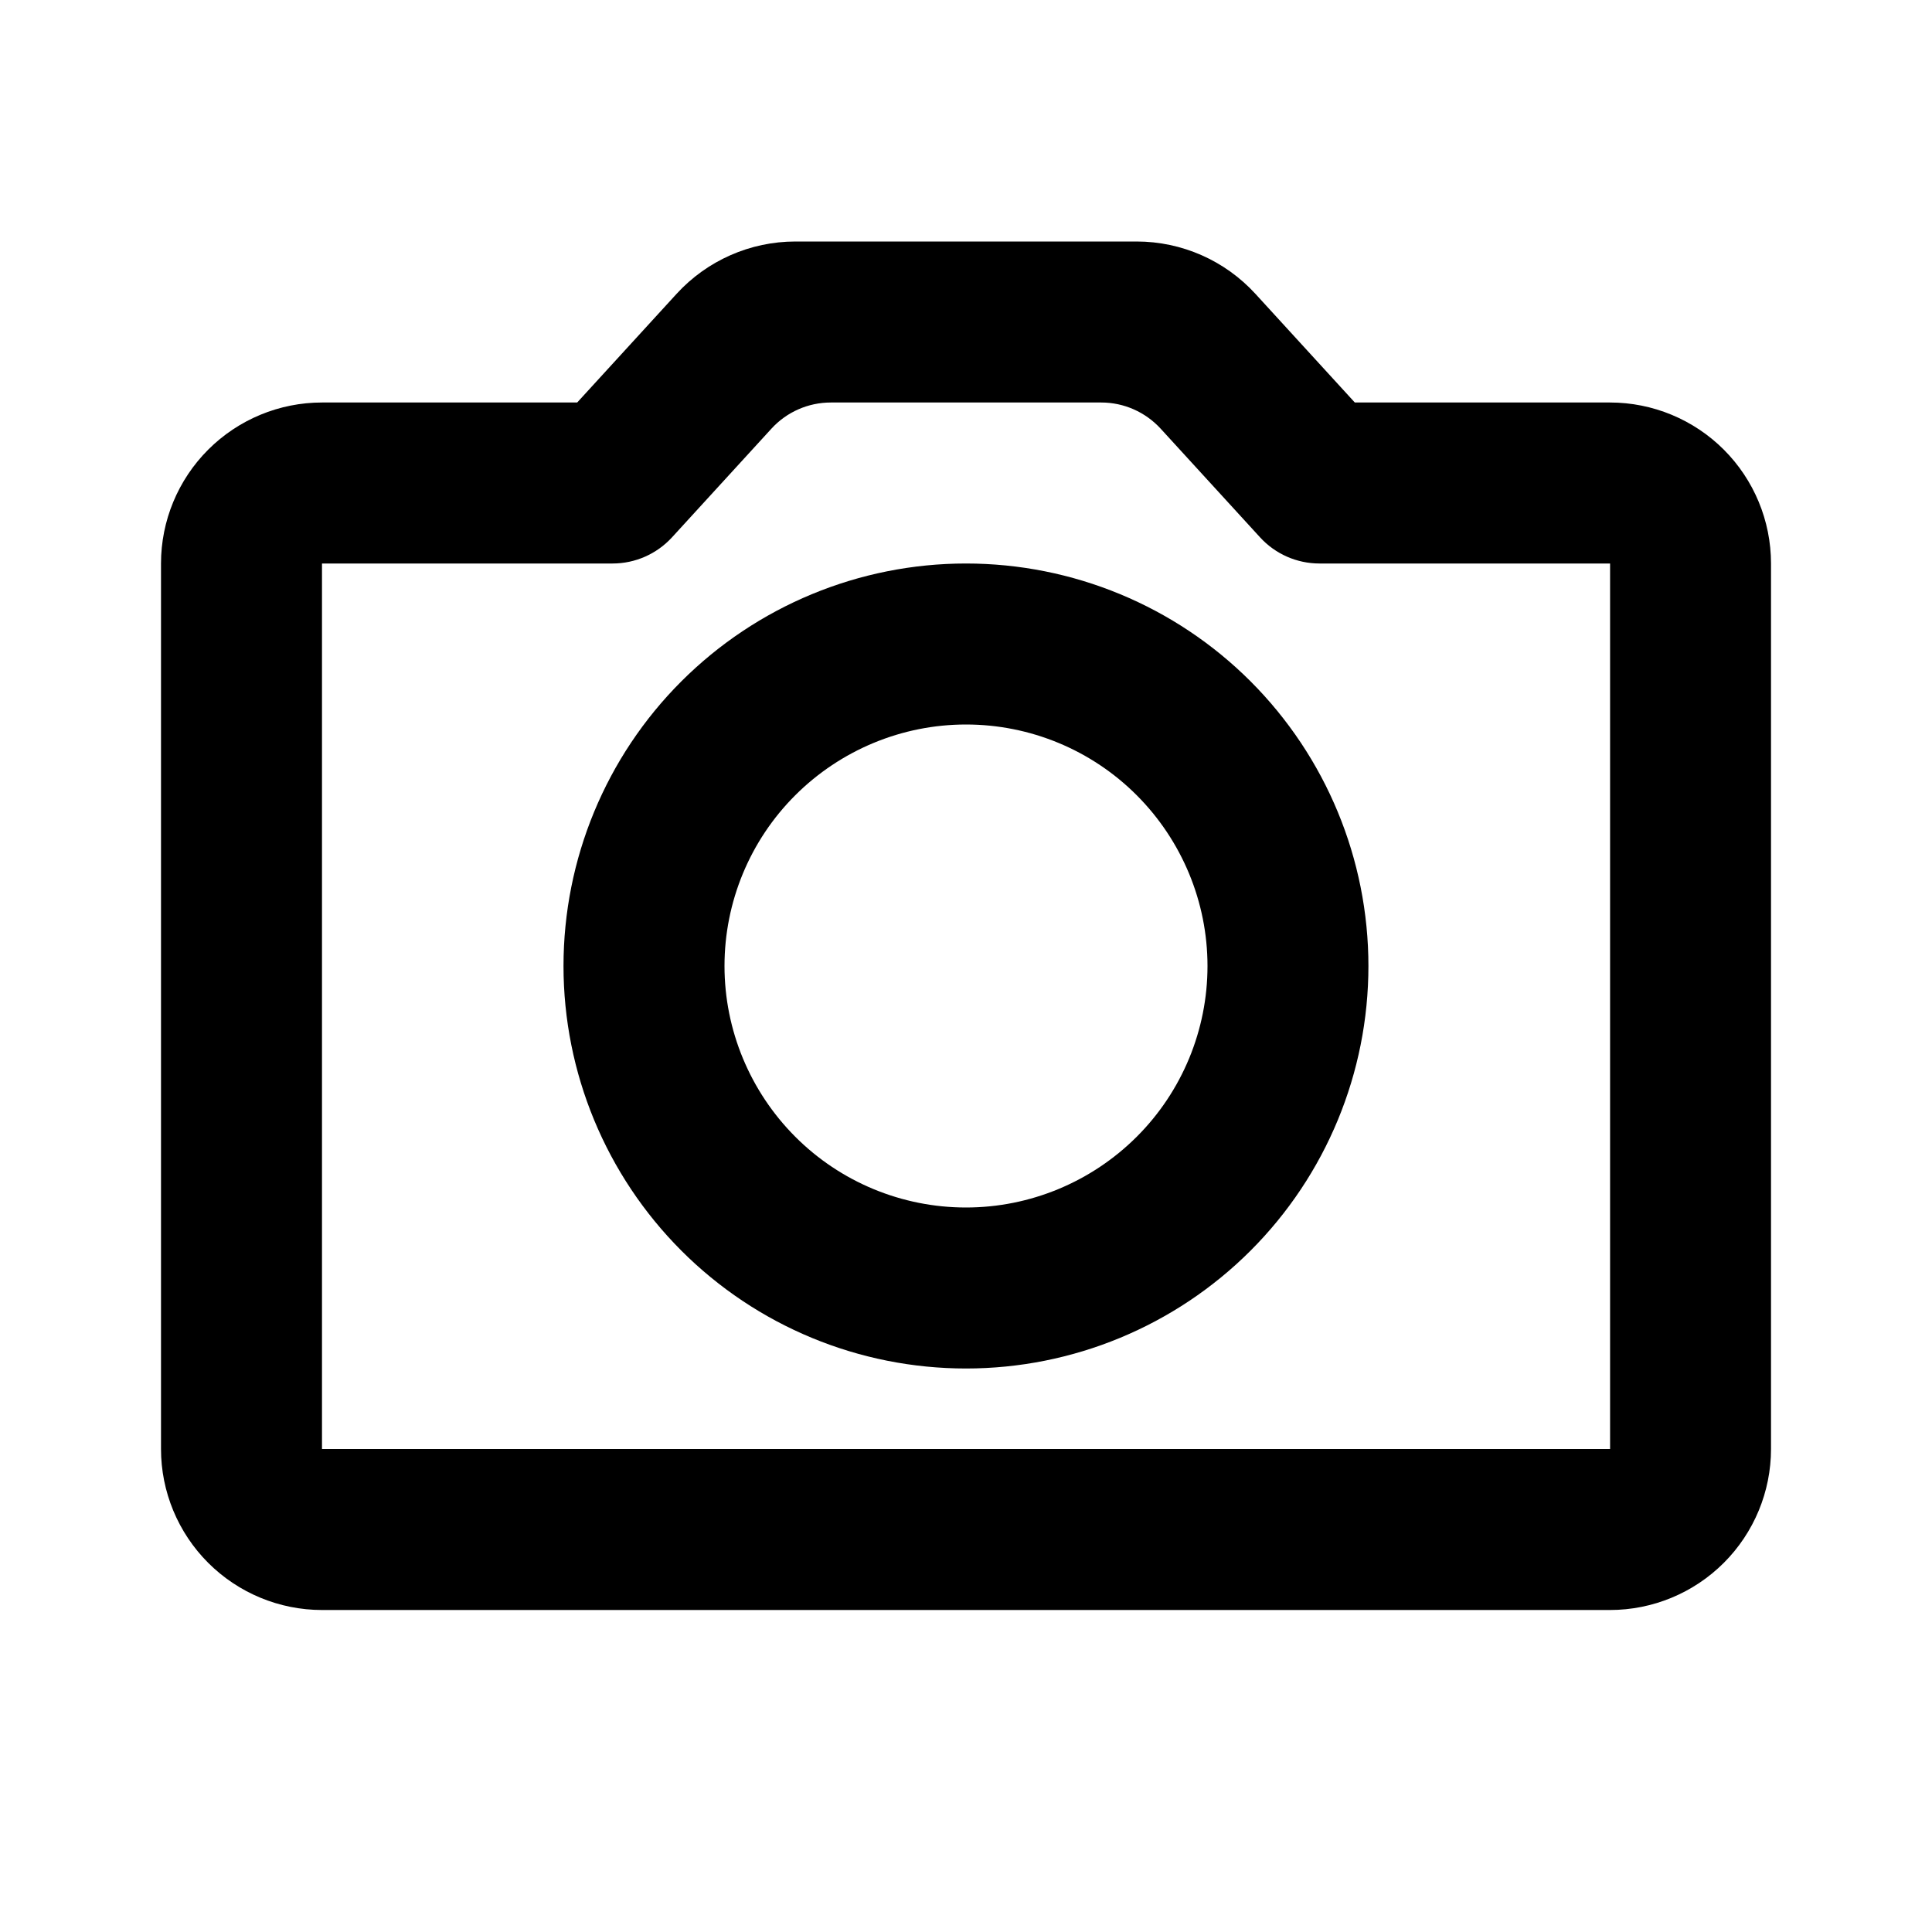 <svg xmlns="http://www.w3.org/2000/svg" width="24" height="24" viewBox="0 0 24 24">
<title>photooutline</title>
<path d="M20 5h-3.17l-1.235-1.35c-0.379-0.414-0.914-0.65-1.476-0.65h-4.238c-0.561 0-1.097 0.236-1.476 0.65l-1.235 1.35h-3.17c-0.53 0-1.039 0.211-1.414 0.586s-0.586 0.884-0.586 1.414v11c0 0.53 0.211 1.039 0.586 1.414s0.884 0.586 1.414 0.586h16c0.53 0 1.039-0.211 1.414-0.586s0.586-0.884 0.586-1.414v-11c0-0.53-0.211-1.039-0.586-1.414s-0.884-0.586-1.414-0.586zM20 18h-16v-11h3.61c0.281 0 0.548-0.118 0.738-0.325l1.235-1.35c0.189-0.207 0.457-0.325 0.738-0.325h3.359c0.281 0 0.548 0.118 0.738 0.325l1.235 1.35c0.189 0.207 0.457 0.325 0.738 0.325h3.61v11zM12 7c-1.326 0-2.598 0.527-3.536 1.464s-1.464 2.209-1.464 3.536c0 1.326 0.527 2.598 1.464 3.536s2.209 1.464 3.536 1.464 2.598-0.527 3.535-1.464c0.938-0.938 1.464-2.209 1.464-3.536s-0.527-2.598-1.464-3.536c-0.938-0.938-2.209-1.464-3.536-1.464zM12 15c-0.796 0-1.559-0.316-2.121-0.879s-0.879-1.326-0.879-2.121c0-0.796 0.316-1.559 0.879-2.121s1.326-0.879 2.121-0.879c0.796 0 1.559 0.316 2.121 0.879s0.879 1.326 0.879 2.121c0 0.796-0.316 1.559-0.879 2.121s-1.326 0.879-2.121 0.879z"></path>
</svg>
